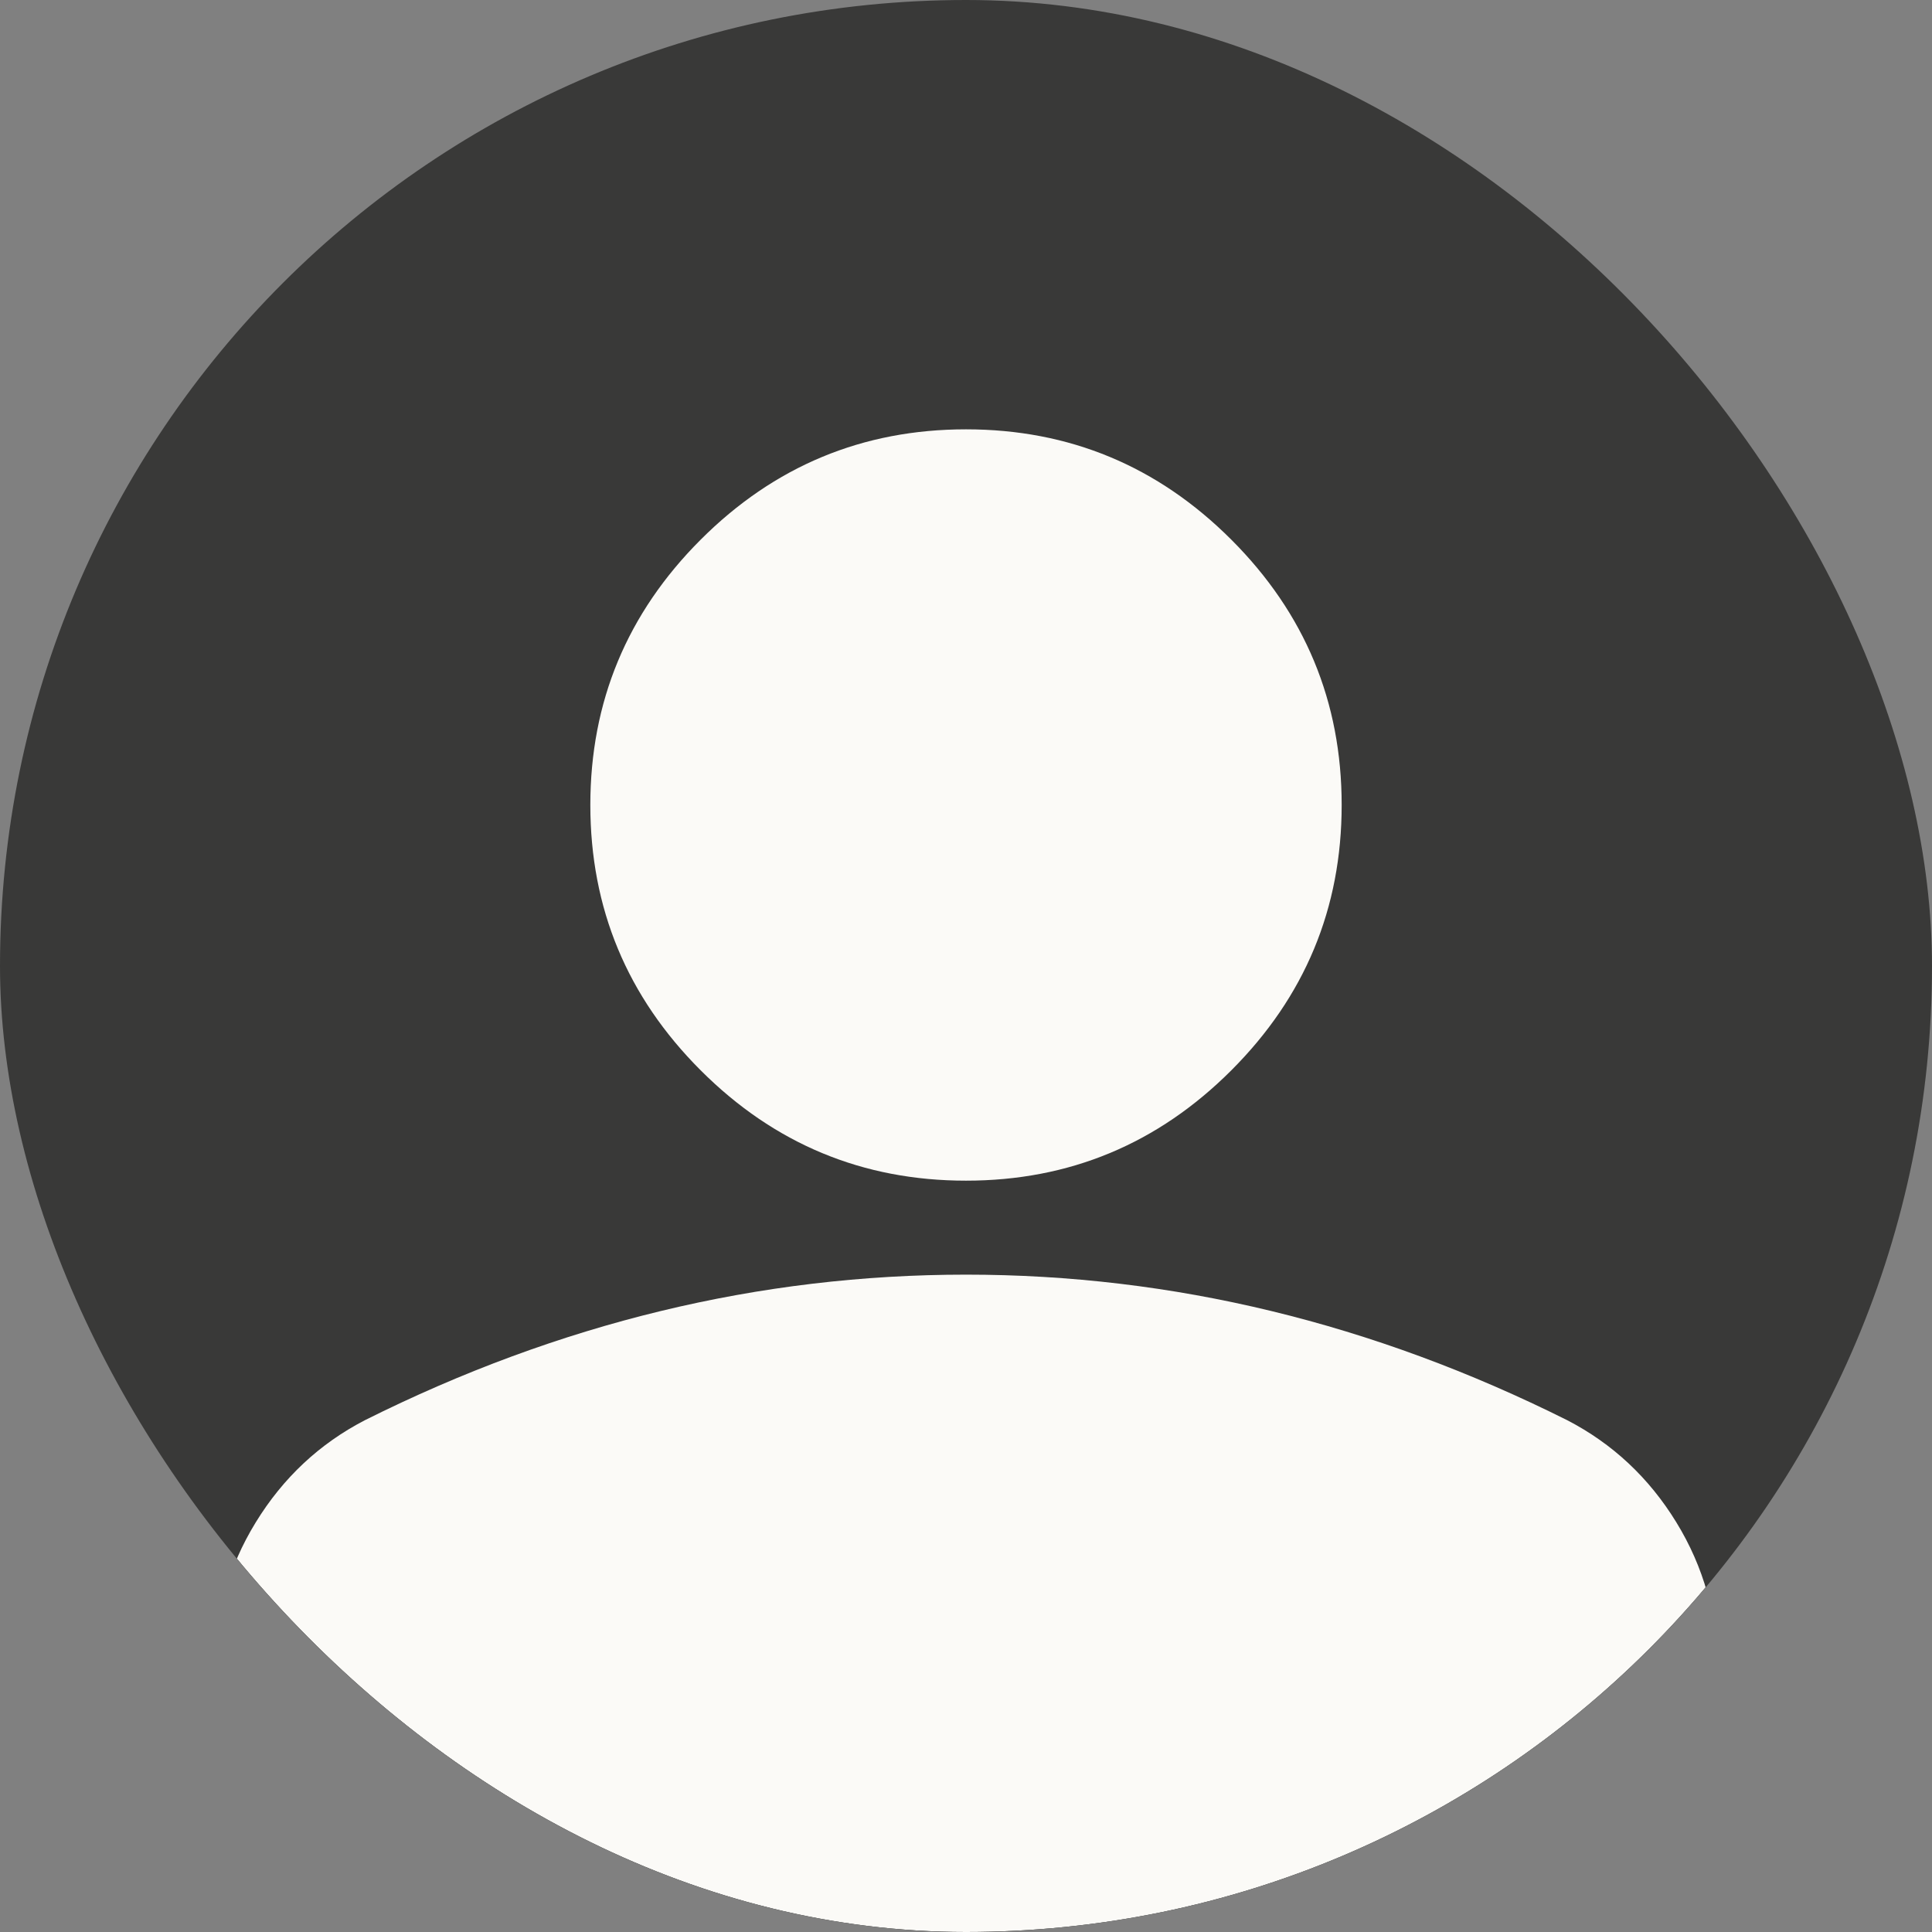 <svg fill="none" height="36" viewBox="0 0 36 36" width="36" xmlns="http://www.w3.org/2000/svg" xmlns:xlink="http://www.w3.org/1999/xlink"><rect x="0" y="0" width="36" height="36" fill="#808080" stroke="none"/><clipPath id="a"><rect height="36" rx="18" width="36"/></clipPath><mask id="b" height="42" maskUnits="userSpaceOnUse" width="42" x="-3" y="1"><path d="m-3 1h42v42h-42z" fill="#d9d9d9"/></mask><g clip-path="url(#a)"><rect fill="#393938" height="36" rx="18" width="36"/><g mask="url(#b)"><path d="m18 22c-1.925 0-3.573-.685-4.944-2.056-1.371-1.371-2.056-3.019-2.056-4.944s.685-3.573 2.056-4.944c1.371-1.371 3.019-2.056 4.944-2.056s3.573.685 4.944 2.056c1.371 1.371 2.056 3.019 2.056 4.944s-.685 3.573-2.056 4.944c-1.371 1.371-3.019 2.056-4.944 2.056zm-14 14v-4.9c0-.992.255-1.903.766-2.734.51-.831 1.189-1.466 2.034-1.903 1.808-.904 3.646-1.582 5.513-2.034s3.763-.678 5.688-.678 3.821.226 5.688.678 3.704 1.13 5.513 2.034c.846.438 1.524 1.072 2.034 1.903.51.831.766 1.743.766 2.734v4.9z" fill="#fbfaf7"/></g></g></svg>